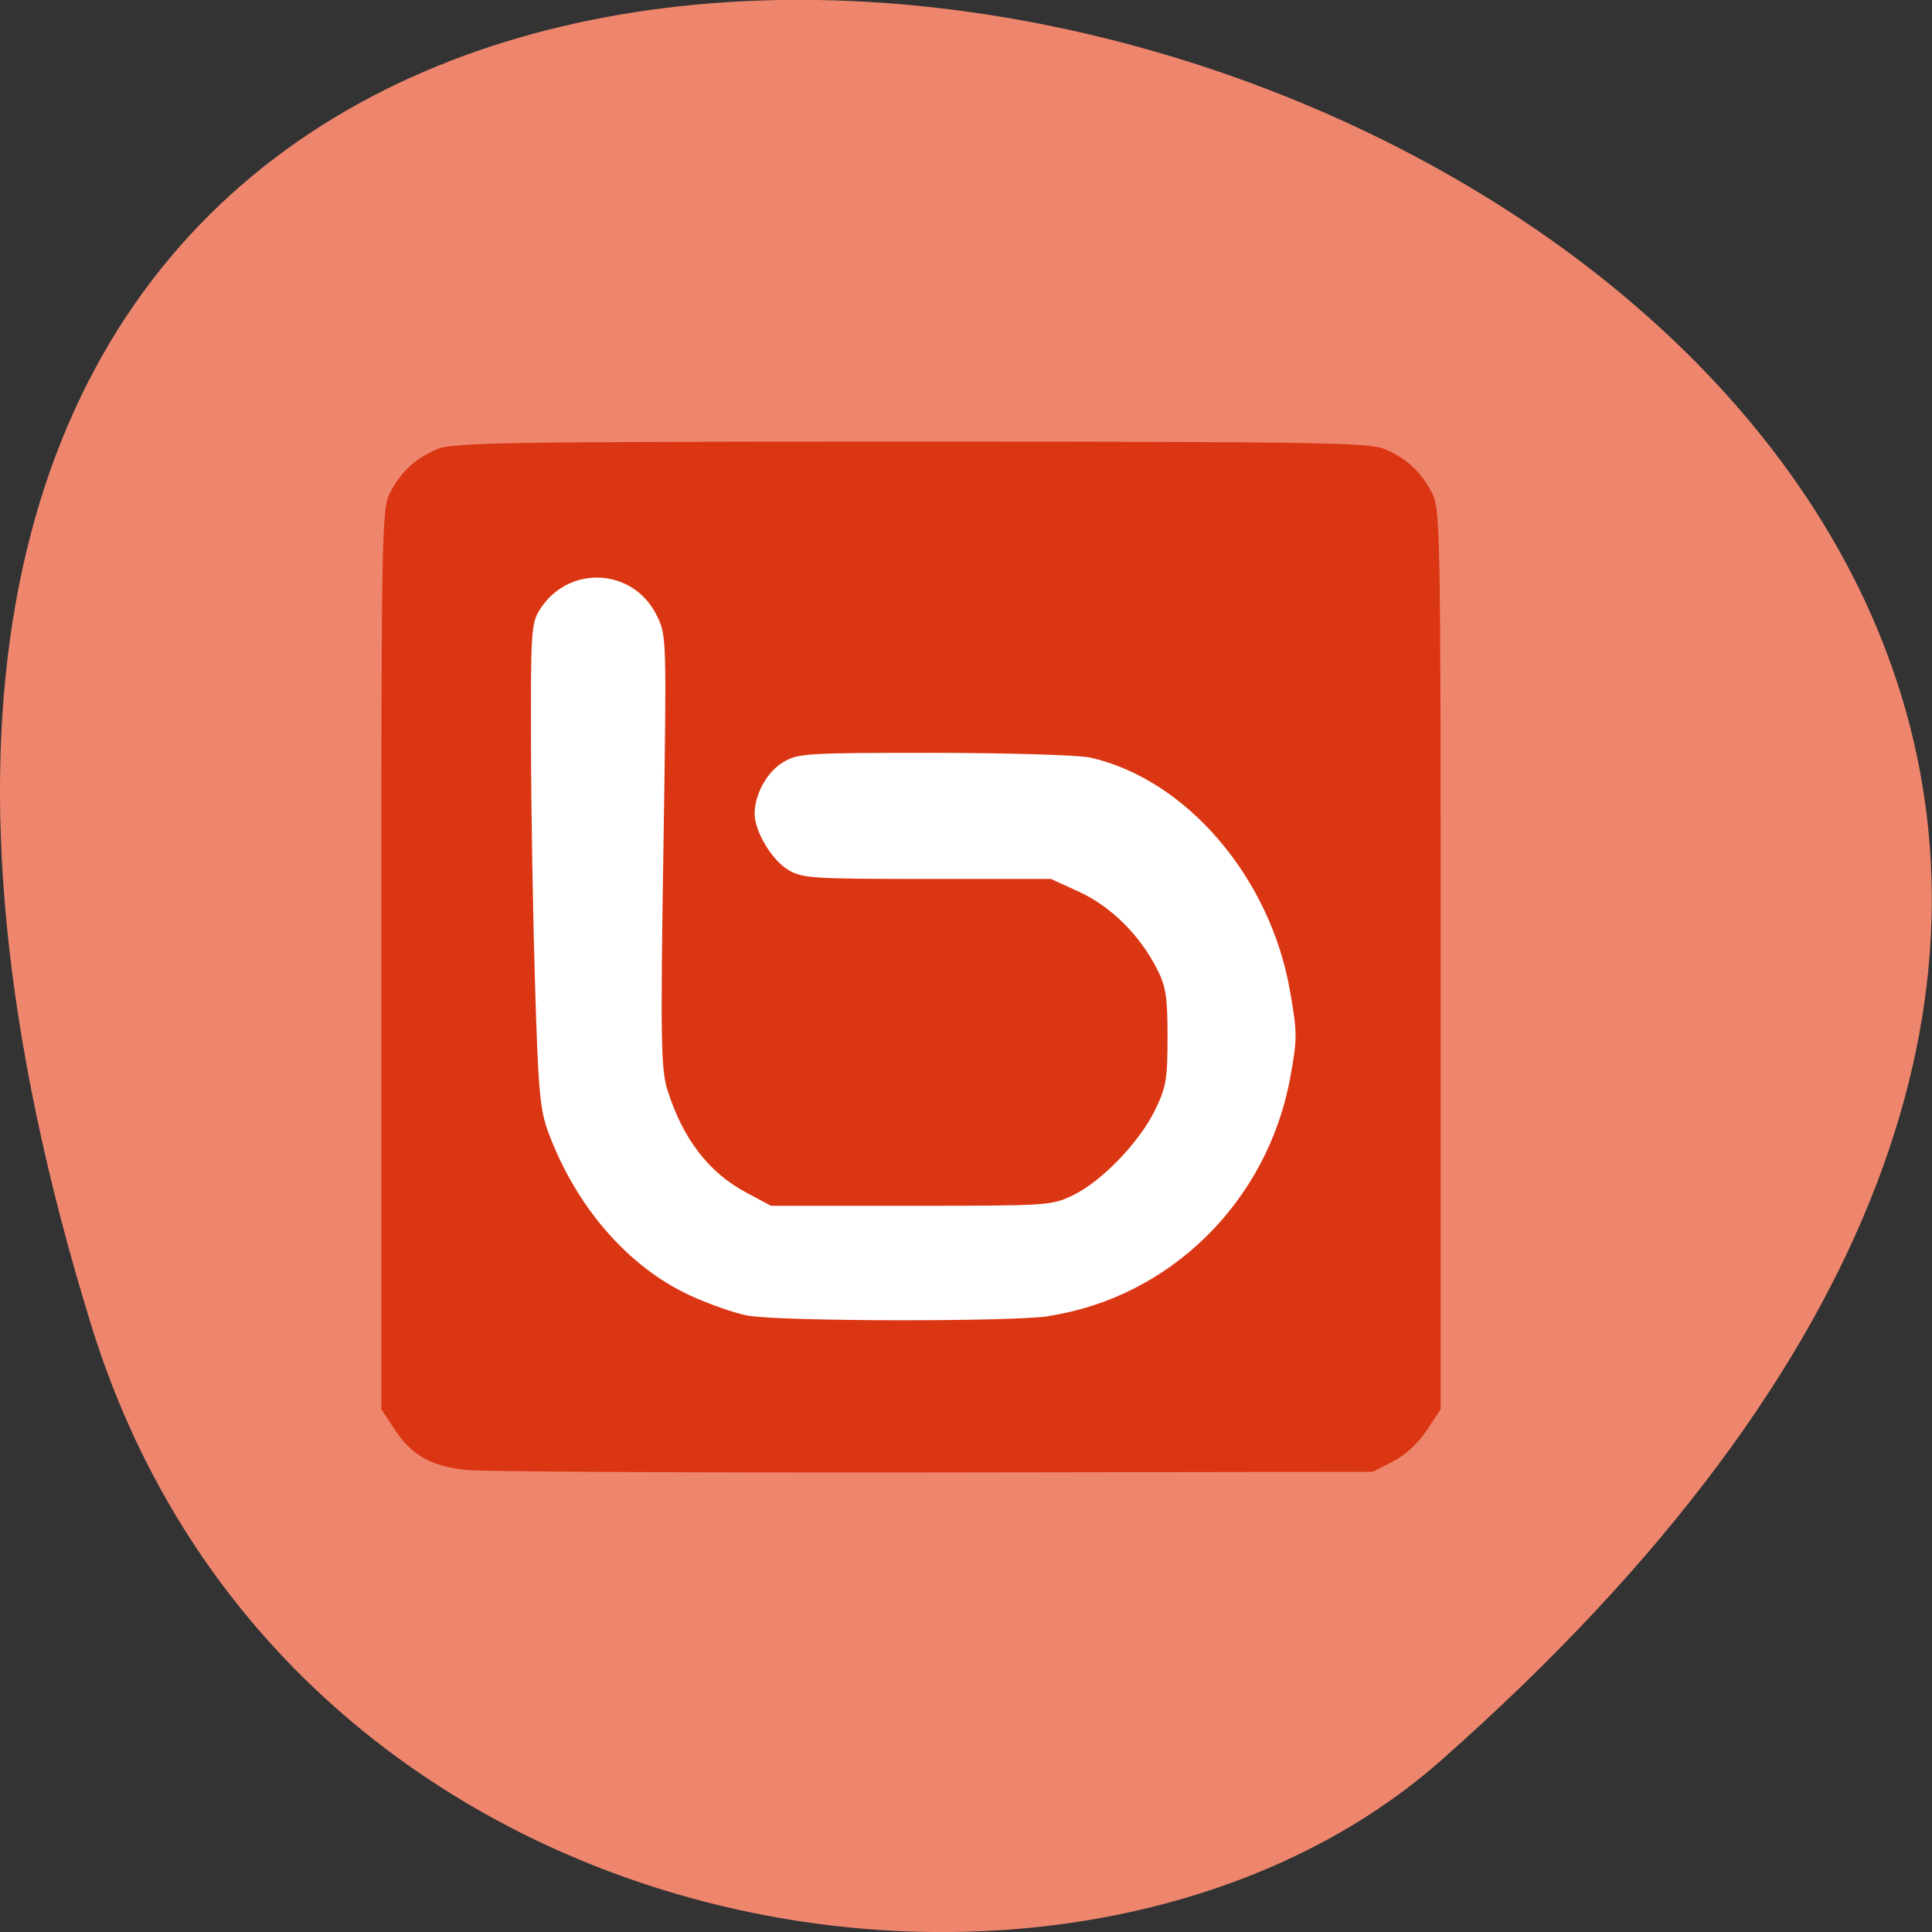 <svg xmlns="http://www.w3.org/2000/svg" viewBox="0 0 48 48"><rect x="0" y="0" width="48" height="48" fill="#333333" stroke="none"/><path d="m 2.266 32.922 c -18.03 -58.36 78.84 -29.17 33.539 10.813 c -9.07 8.01 -28.68 4.926 -33.539 -10.813" fill="#ee866e"/><path d="m 12.06 13.684 h 21.766 c 0.047 0 0.082 0.043 0.082 0.098 v 20.918 c 0 0.055 -0.035 0.102 -0.082 0.102 h -21.766 c -0.047 0 -0.082 -0.047 -0.082 -0.102 v -20.918 c 0 -0.055 0.035 -0.098 0.082 -0.098" fill="#fff"/><path d="m 11.563 36.52 c -0.863 -0.098 -1.34 -0.371 -1.746 -0.988 l -0.344 -0.52 v -11.184 c 0 -10.773 0.012 -11.199 0.223 -11.598 c 0.277 -0.527 0.652 -0.863 1.195 -1.082 c 0.379 -0.152 1.797 -0.176 11.742 -0.176 c 9.949 0 11.363 0.023 11.742 0.176 c 0.547 0.219 0.918 0.555 1.195 1.082 c 0.215 0.398 0.223 0.824 0.223 11.598 v 11.184 l -0.344 0.52 c -0.211 0.32 -0.531 0.621 -0.84 0.777 l -0.5 0.258 l -10.953 0.016 c -6.03 0.008 -11.246 -0.02 -11.594 -0.063 m 14.492 -3.824 c 3.02 -0.465 5.434 -2.844 6 -5.914 c 0.18 -0.984 0.18 -1.121 -0.008 -2.184 c -0.496 -2.816 -2.586 -5.246 -4.965 -5.777 c -0.277 -0.063 -2.02 -0.113 -3.867 -0.117 c -3.172 0 -3.387 0.012 -3.746 0.227 c -0.406 0.234 -0.719 0.801 -0.719 1.285 c 0 0.441 0.43 1.16 0.844 1.402 c 0.344 0.203 0.602 0.219 3.445 0.219 h 3.074 l 0.699 0.32 c 0.781 0.359 1.496 1.063 1.926 1.898 c 0.23 0.449 0.27 0.699 0.27 1.703 c 0 1.043 -0.031 1.25 -0.309 1.82 c -0.391 0.801 -1.328 1.777 -2.047 2.121 c -0.531 0.254 -0.613 0.258 -4.02 0.258 h -3.477 l -0.621 -0.332 c -0.934 -0.5 -1.574 -1.34 -1.957 -2.566 c -0.152 -0.496 -0.168 -1.273 -0.094 -5.922 c 0.082 -5.352 0.082 -5.352 -0.172 -5.859 c -0.59 -1.176 -2.191 -1.25 -2.898 -0.133 c -0.215 0.34 -0.227 0.559 -0.219 3.391 c 0.004 1.664 0.051 4.359 0.102 5.992 c 0.078 2.582 0.121 3.051 0.332 3.613 c 0.688 1.848 1.977 3.328 3.508 4.04 c 0.473 0.219 1.121 0.445 1.438 0.504 c 0.801 0.148 6.551 0.156 7.48 0.016" fill="#db3613"/></svg>